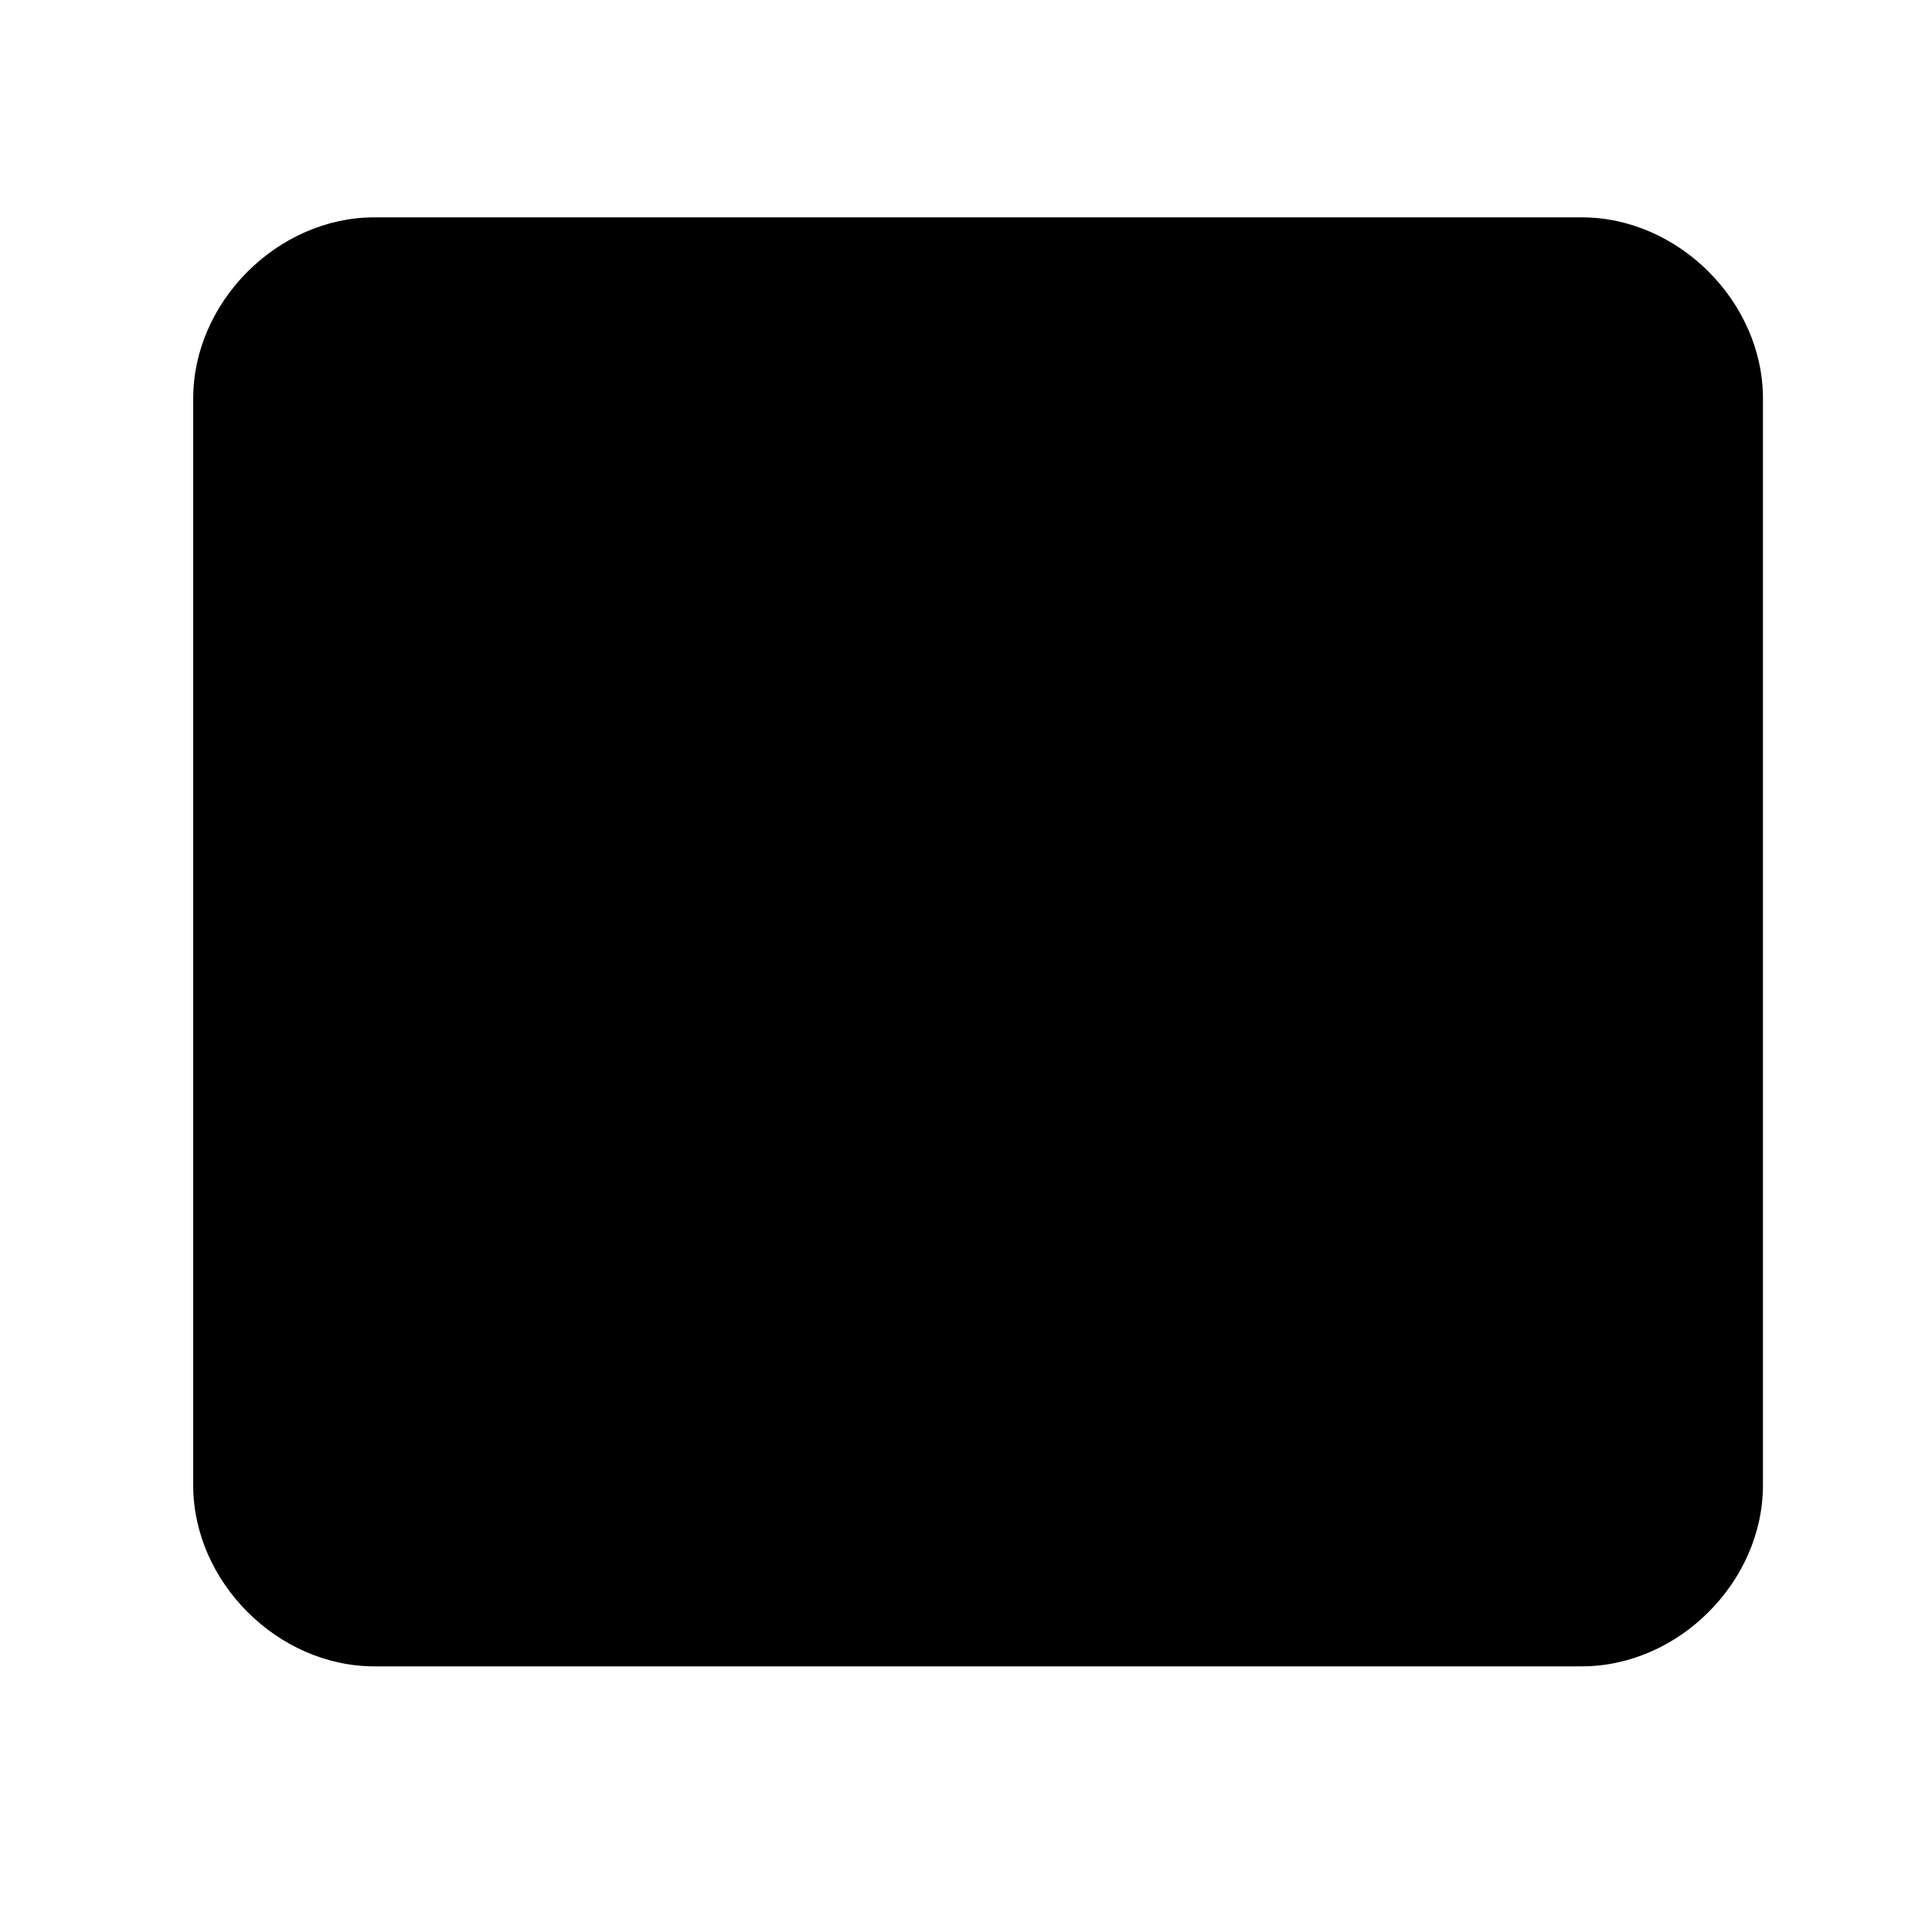 <?xml version="1.0" encoding="utf-8"?>
<!-- Generator: Adobe Illustrator 24.1.1, SVG Export Plug-In . SVG Version: 6.00 Build 0)  -->
<svg version="1.1" id="Layer_1" xmlns="http://www.w3.org/2000/svg" xmlns:xlink="http://www.w3.org/1999/xlink" x="0px" y="0px"
	 viewBox="0 0 16 16" style="enable-background:new 0 0 16 16;" xml:space="preserve">
<path d="M13.1,13.8h-10c-0.8,0-1.5-0.7-1.5-1.5v-9c0-0.8,0.7-1.5,1.5-1.5h10c0.8,0,1.5,0.7,1.5,1.5v9C14.6,13.1,13.9,13.8,13.1,13.8
	z"/>
</svg>
